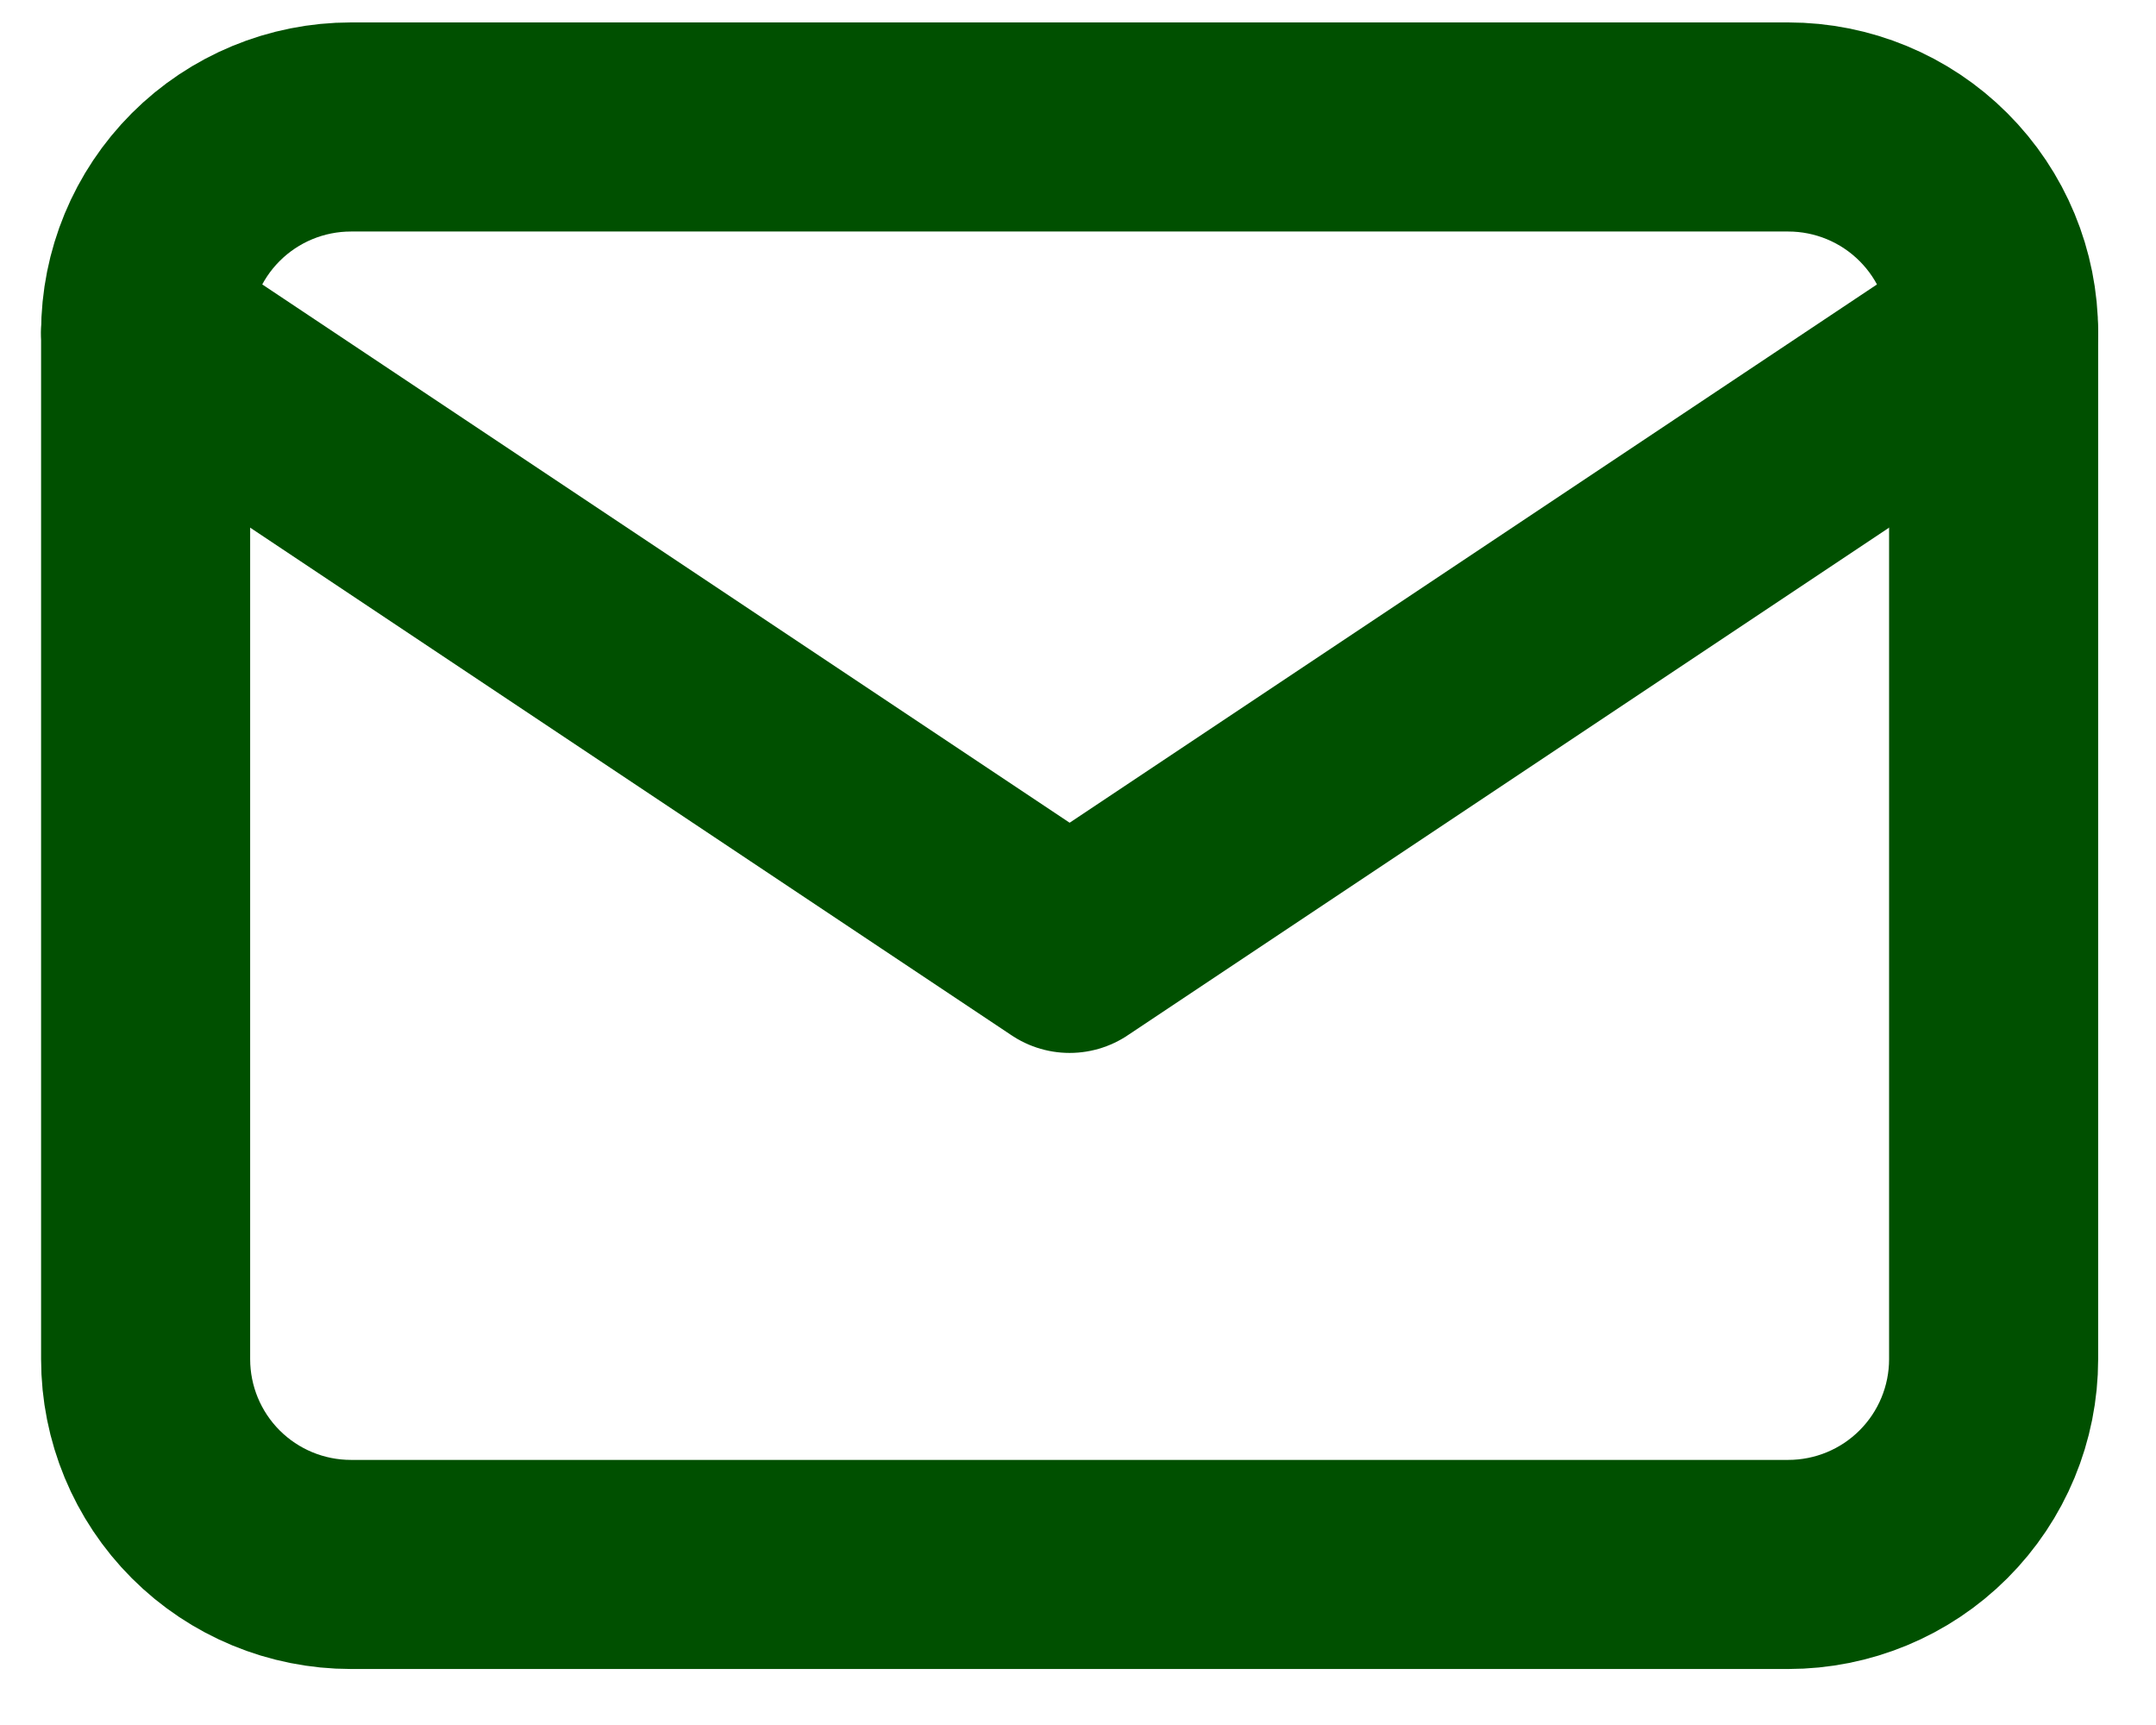 <svg width="35" height="28" viewBox="0 0 35 28" fill="none" xmlns="http://www.w3.org/2000/svg">
<g id="Group">
<path id="Vector" d="M2.364 5.394C2.364 4.51 2.715 3.662 3.34 3.037C3.965 2.412 4.813 2.061 5.697 2.061H29.03C29.914 2.061 30.762 2.412 31.387 3.037C32.013 3.662 32.364 4.51 32.364 5.394V22.061C32.364 22.945 32.013 23.793 31.387 24.418C30.762 25.043 29.914 25.394 29.03 25.394H5.697C4.813 25.394 3.965 25.043 3.34 24.418C2.715 23.793 2.364 22.945 2.364 22.061V5.394Z" stroke="#005000" stroke-width="3.394" stroke-linecap="round" stroke-linejoin="round"/>
<path id="Vector_2" d="M2.364 5.394L17.364 15.394L32.364 5.394" stroke="#005000" stroke-width="3.394" stroke-linecap="round" stroke-linejoin="round"/>
</g>
</svg>
